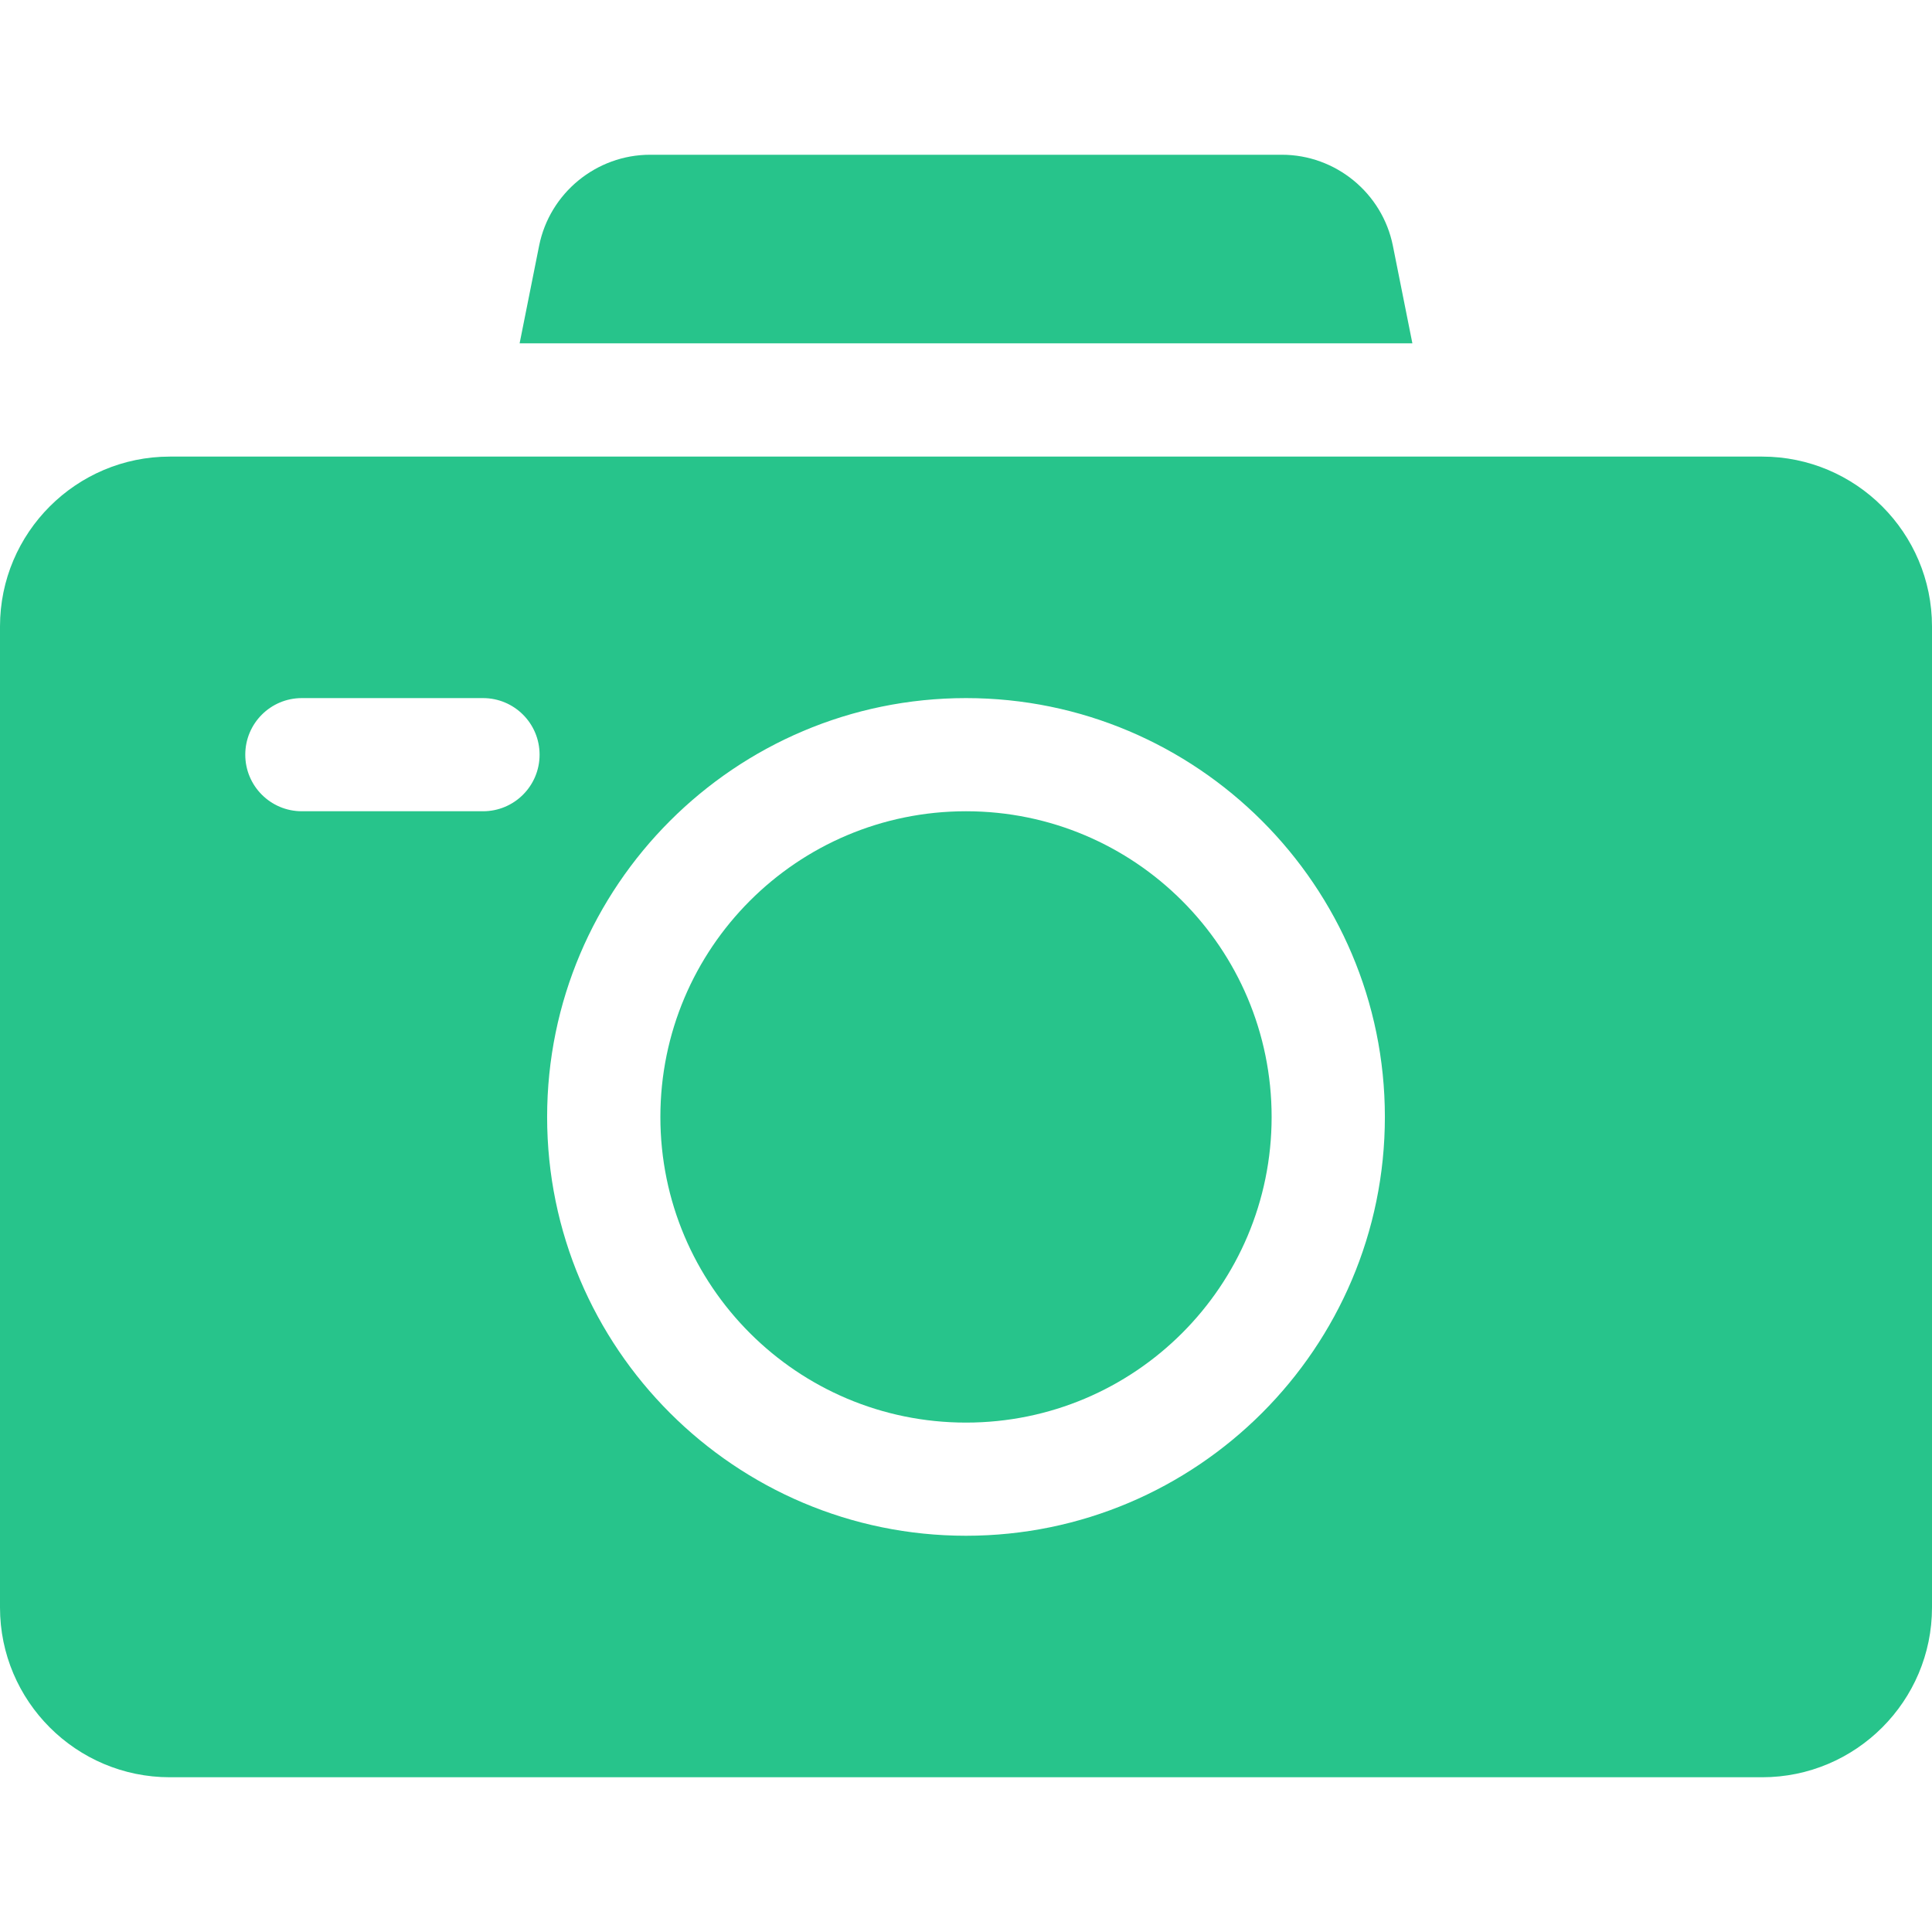 <svg width="21" height="21" viewBox="0 0 21 21" fill="none" xmlns="http://www.w3.org/2000/svg">
<path d="M10.5 15.463C12.335 15.463 13.822 13.976 13.822 12.141C13.822 10.306 12.335 8.818 10.5 8.818C8.665 8.818 7.178 10.306 7.178 12.141C7.178 13.976 8.665 15.463 10.5 15.463Z" fill="#27C48B"/>
<path d="M15.352 3.732L15.14 2.671C15.025 2.098 14.518 1.682 13.933 1.682H7.067C6.482 1.682 5.975 2.098 5.86 2.671L5.648 3.732H15.352Z" fill="#27C48B"/>
<path d="M19.154 4.963C17.71 4.963 2.522 4.963 1.846 4.963C0.828 4.963 0 5.791 0 6.809V17.473C0 18.49 0.828 19.318 1.846 19.318H19.154C20.172 19.318 21 18.49 21 17.473V6.809C21 5.791 20.172 4.963 19.154 4.963ZM5.25 8.818H3.281C2.941 8.818 2.666 8.543 2.666 8.203C2.666 7.863 2.941 7.588 3.281 7.588H5.25C5.59 7.588 5.865 7.863 5.865 8.203C5.865 8.543 5.59 8.818 5.25 8.818ZM10.5 16.693C7.99 16.693 5.947 14.651 5.947 12.141C5.947 9.63 7.99 7.588 10.5 7.588C13.01 7.588 15.053 9.63 15.053 12.141C15.053 14.651 13.01 16.693 10.5 16.693Z" fill="#27C48B"/>
</svg>
